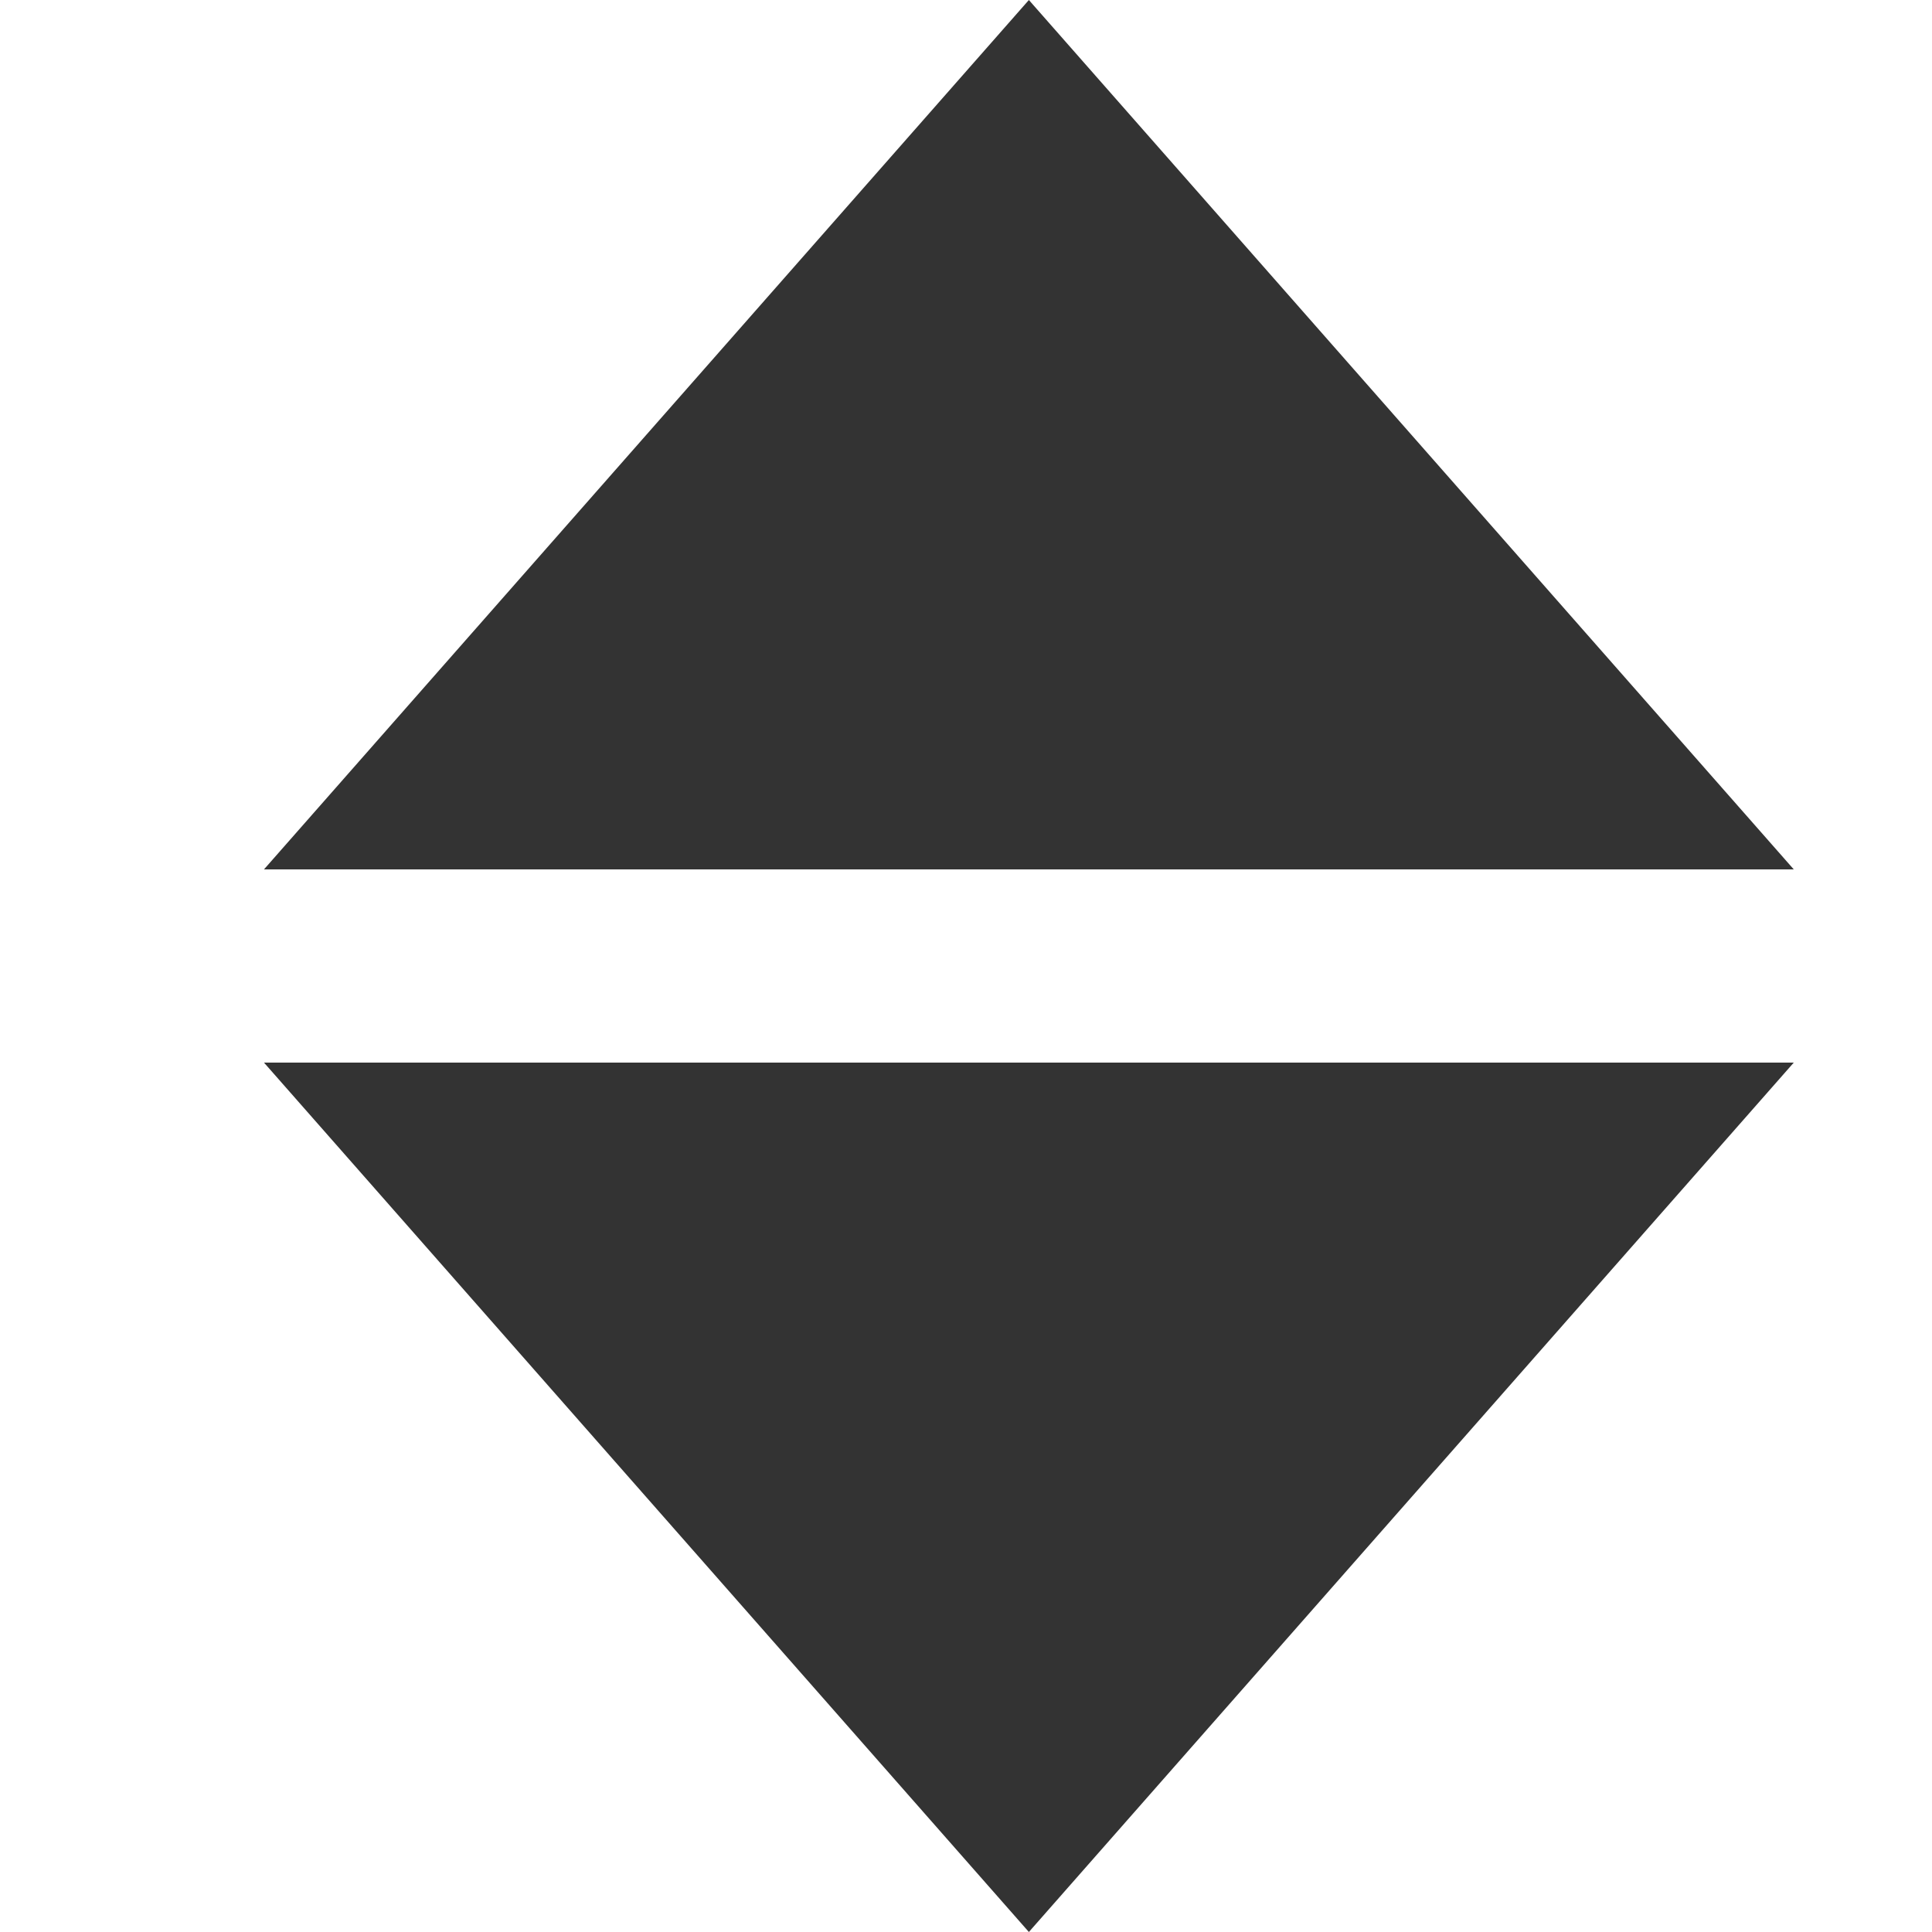 <svg width="11" height="11" viewBox="0 0 11 11" fill="none" xmlns="http://www.w3.org/2000/svg">
<path d="M5.858 0L1.503 4.95H10.213L5.858 0Z" fill="#333333"/>
<path d="M5.858 11L1.503 6.05H10.213L5.858 11Z" fill="#333333"/>
</svg>
